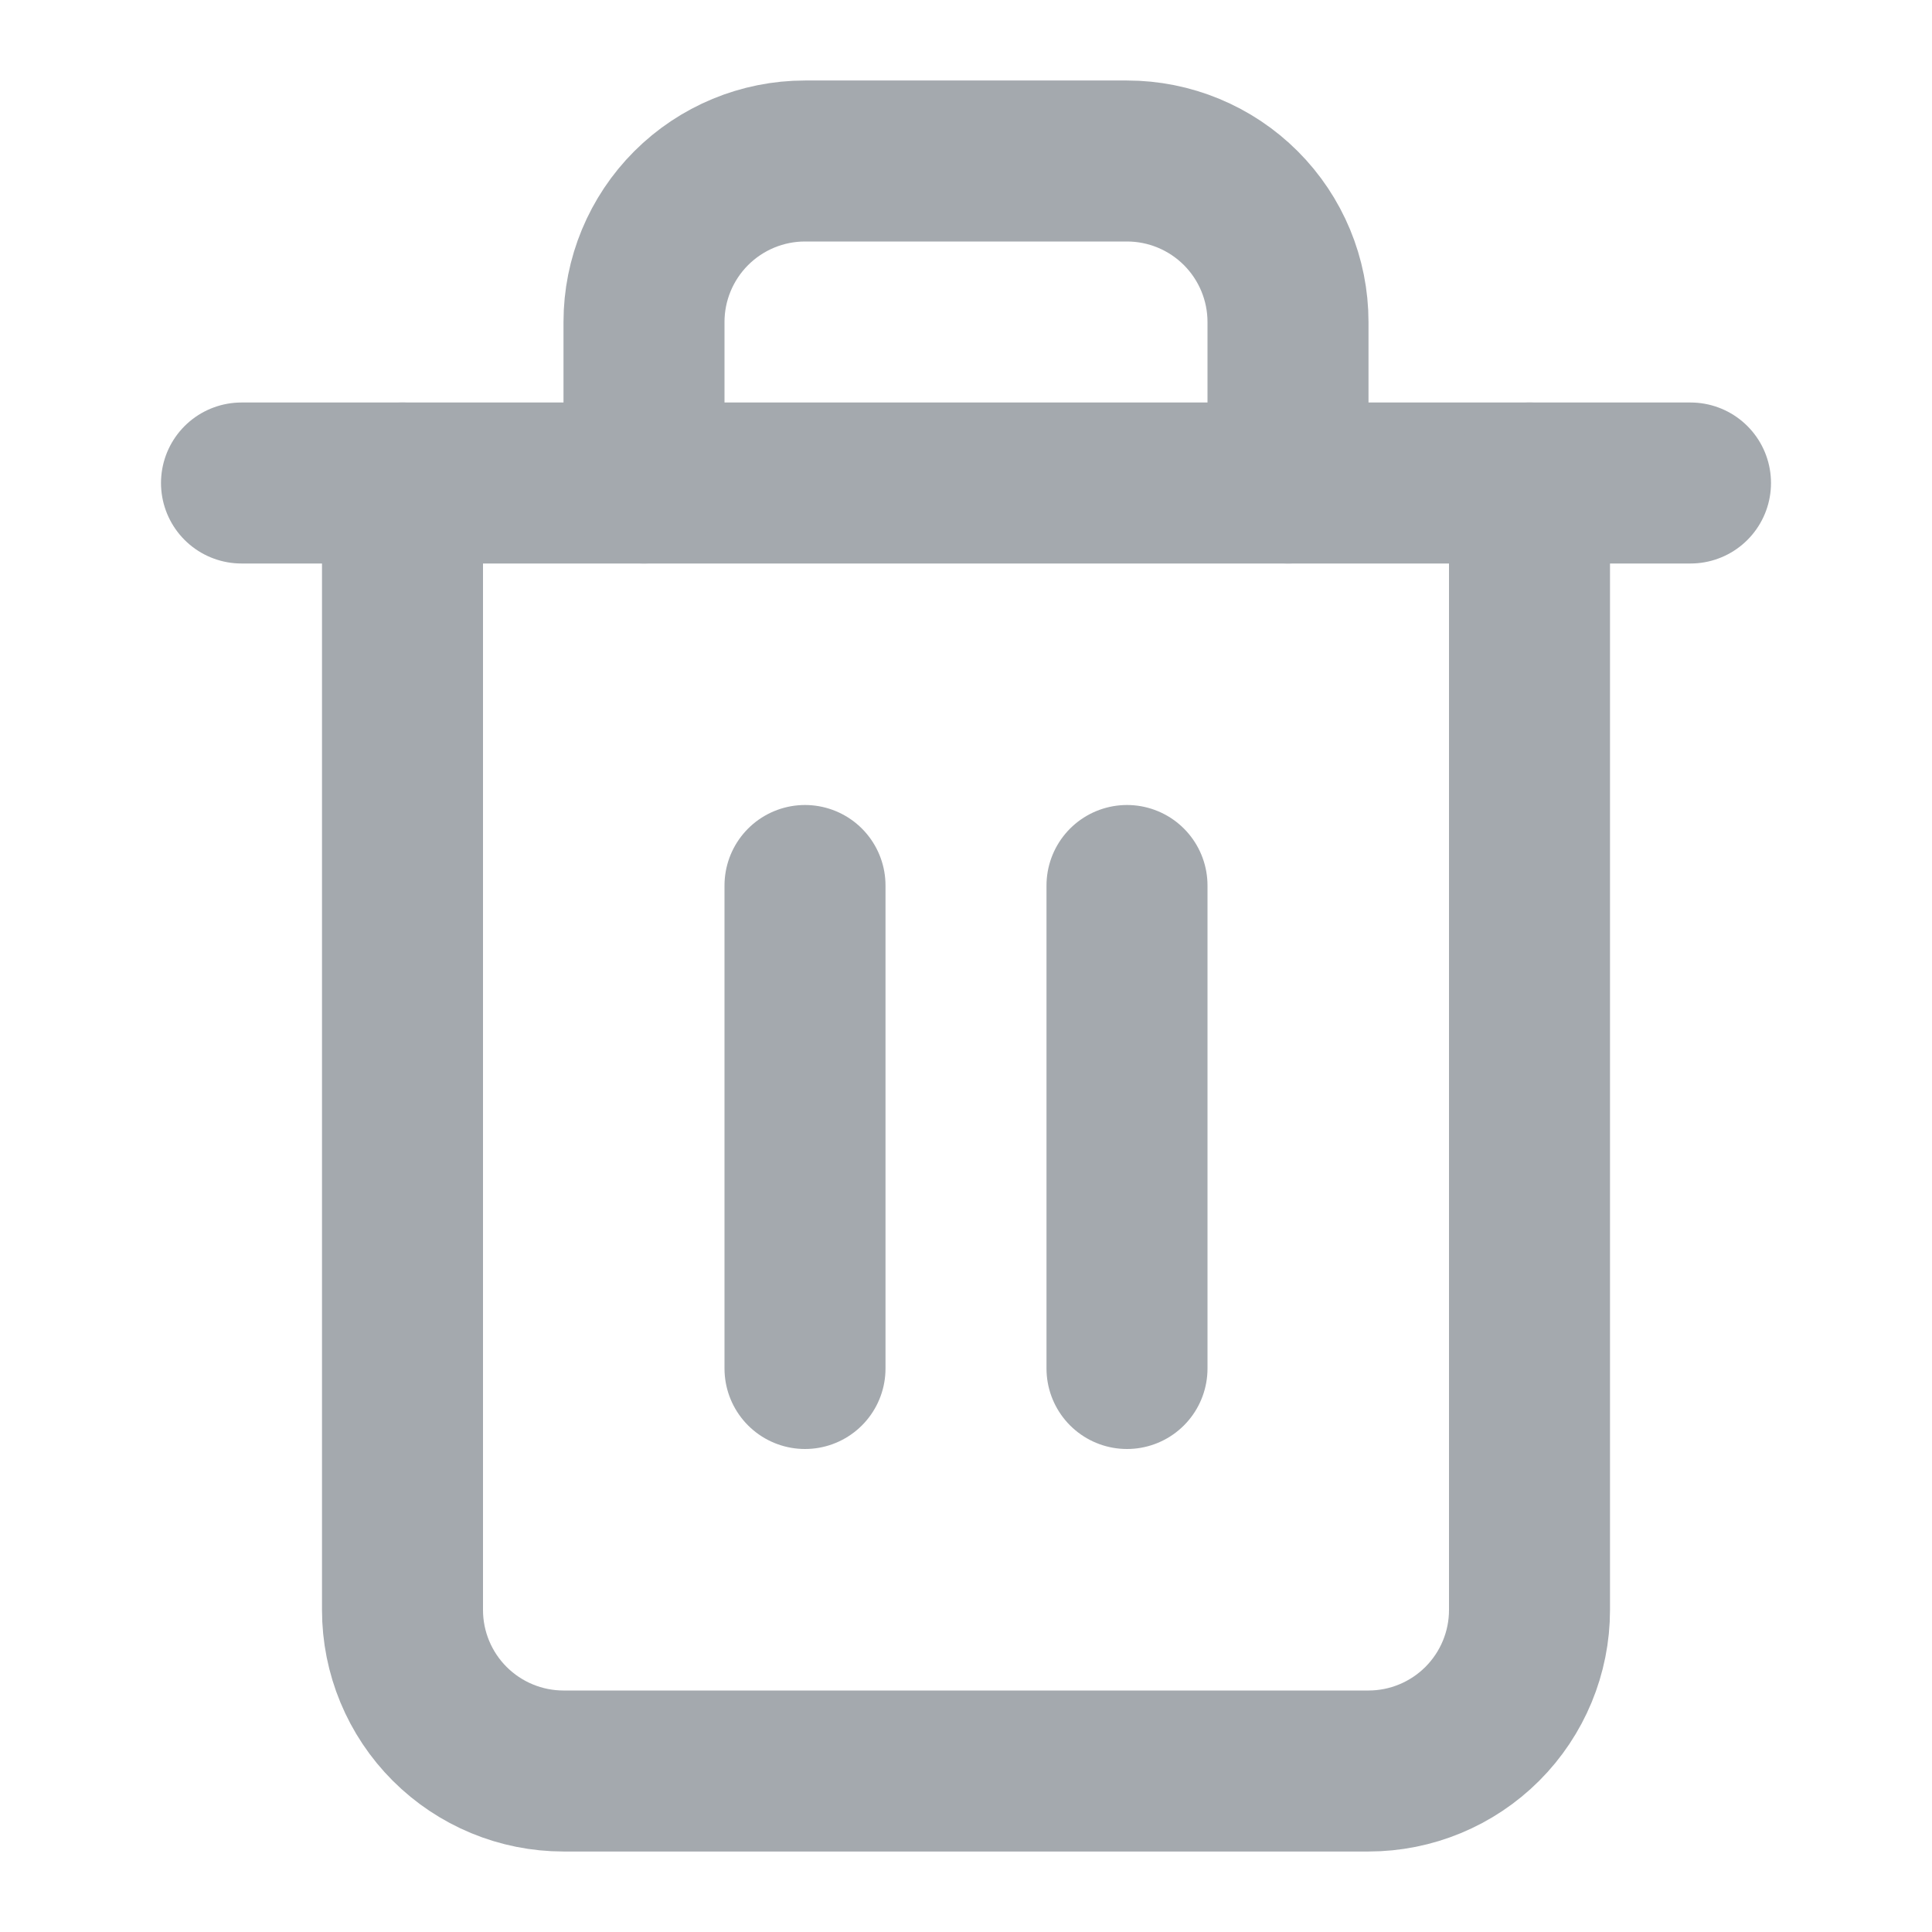 <svg width="24" height="24" viewBox="0 0 24 24" fill="none" xmlns="http://www.w3.org/2000/svg">
<path d="M3 6H5H21" stroke="#A4A9AE" stroke-width="2" stroke-linecap="round" stroke-linejoin="round"/>
<path d="M19 6V20C19 20.53 18.789 21.039 18.414 21.414C18.039 21.789 17.53 22 17 22H7C6.47 22 5.961 21.789 5.586 21.414C5.211 21.039 5 20.53 5 20V6M8 6V4C8 3.47 8.211 2.961 8.586 2.586C8.961 2.211 9.47 2 10 2H14C14.53 2 15.039 2.211 15.414 2.586C15.789 2.961 16 3.47 16 4V6" stroke="#A4A9AE" stroke-width="2" stroke-linecap="round" stroke-linejoin="round"/>
<path d="M10 11V17" stroke="#A4A9AE" stroke-width="2" stroke-linecap="round" stroke-linejoin="round"/>
<path d="M14 11V17" stroke="#A4A9AE" stroke-width="2" stroke-linecap="round" stroke-linejoin="round"/>
</svg>
